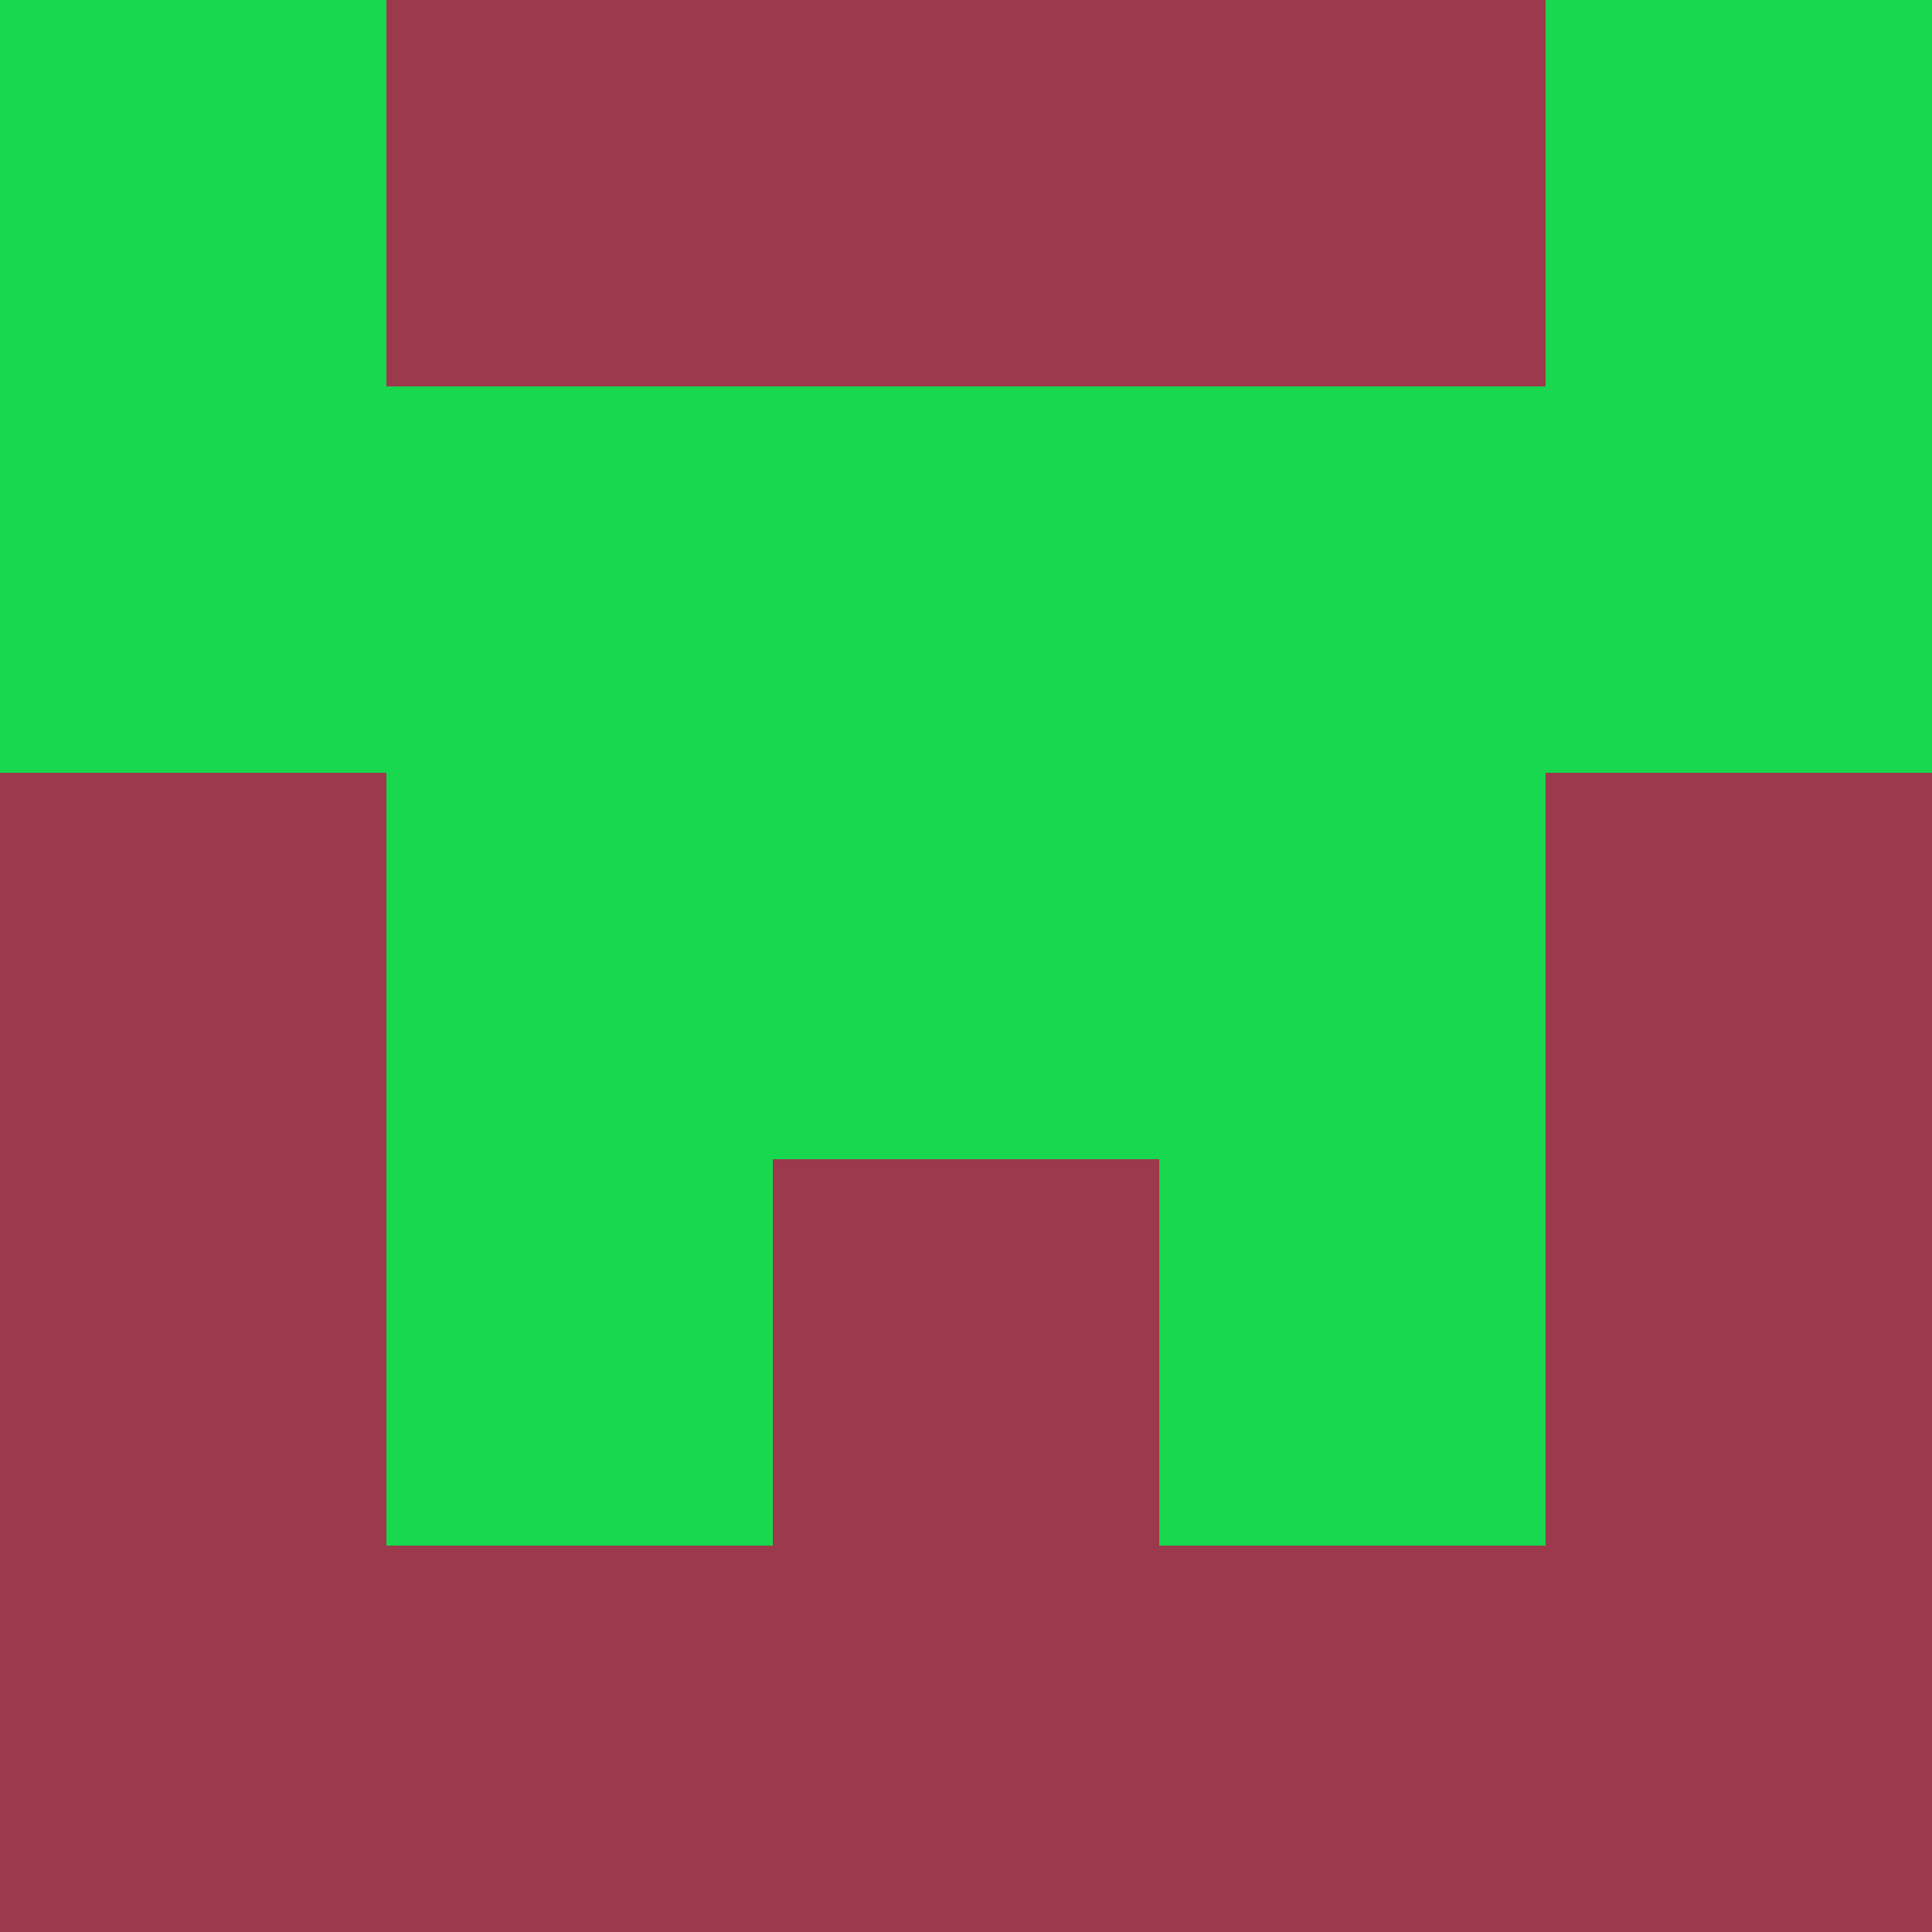 <?xml version="1.0" encoding="utf-8"?>
<!DOCTYPE svg PUBLIC "-//W3C//DTD SVG 20010904//EN"
        "http://www.w3.org/TR/2001/REC-SVG-20010904/DTD/svg10.dtd">

<svg viewBox="0 0 5 5"
     xmlns="http://www.w3.org/2000/svg"
     xmlns:xlink="http://www.w3.org/1999/xlink">

            <rect x ="0" y="0"
          width="1" height="1"
          fill="#17D84E"></rect>
        <rect x ="4" y="0"
          width="1" height="1"
          fill="#17D84E"></rect>
        <rect x ="1" y="0"
          width="1" height="1"
          fill="#9C394C"></rect>
        <rect x ="3" y="0"
          width="1" height="1"
          fill="#9C394C"></rect>
        <rect x ="2" y="0"
          width="1" height="1"
          fill="#9C394C"></rect>
                <rect x ="0" y="1"
          width="1" height="1"
          fill="#17D84E"></rect>
        <rect x ="4" y="1"
          width="1" height="1"
          fill="#17D84E"></rect>
        <rect x ="1" y="1"
          width="1" height="1"
          fill="#17D84E"></rect>
        <rect x ="3" y="1"
          width="1" height="1"
          fill="#17D84E"></rect>
        <rect x ="2" y="1"
          width="1" height="1"
          fill="#17D84E"></rect>
                <rect x ="0" y="2"
          width="1" height="1"
          fill="#9C394C"></rect>
        <rect x ="4" y="2"
          width="1" height="1"
          fill="#9C394C"></rect>
        <rect x ="1" y="2"
          width="1" height="1"
          fill="#17D84E"></rect>
        <rect x ="3" y="2"
          width="1" height="1"
          fill="#17D84E"></rect>
        <rect x ="2" y="2"
          width="1" height="1"
          fill="#17D84E"></rect>
                <rect x ="0" y="3"
          width="1" height="1"
          fill="#9C394C"></rect>
        <rect x ="4" y="3"
          width="1" height="1"
          fill="#9C394C"></rect>
        <rect x ="1" y="3"
          width="1" height="1"
          fill="#17D84E"></rect>
        <rect x ="3" y="3"
          width="1" height="1"
          fill="#17D84E"></rect>
        <rect x ="2" y="3"
          width="1" height="1"
          fill="#9C394C"></rect>
                <rect x ="0" y="4"
          width="1" height="1"
          fill="#9C394C"></rect>
        <rect x ="4" y="4"
          width="1" height="1"
          fill="#9C394C"></rect>
        <rect x ="1" y="4"
          width="1" height="1"
          fill="#9C394C"></rect>
        <rect x ="3" y="4"
          width="1" height="1"
          fill="#9C394C"></rect>
        <rect x ="2" y="4"
          width="1" height="1"
          fill="#9C394C"></rect>
        </svg>

